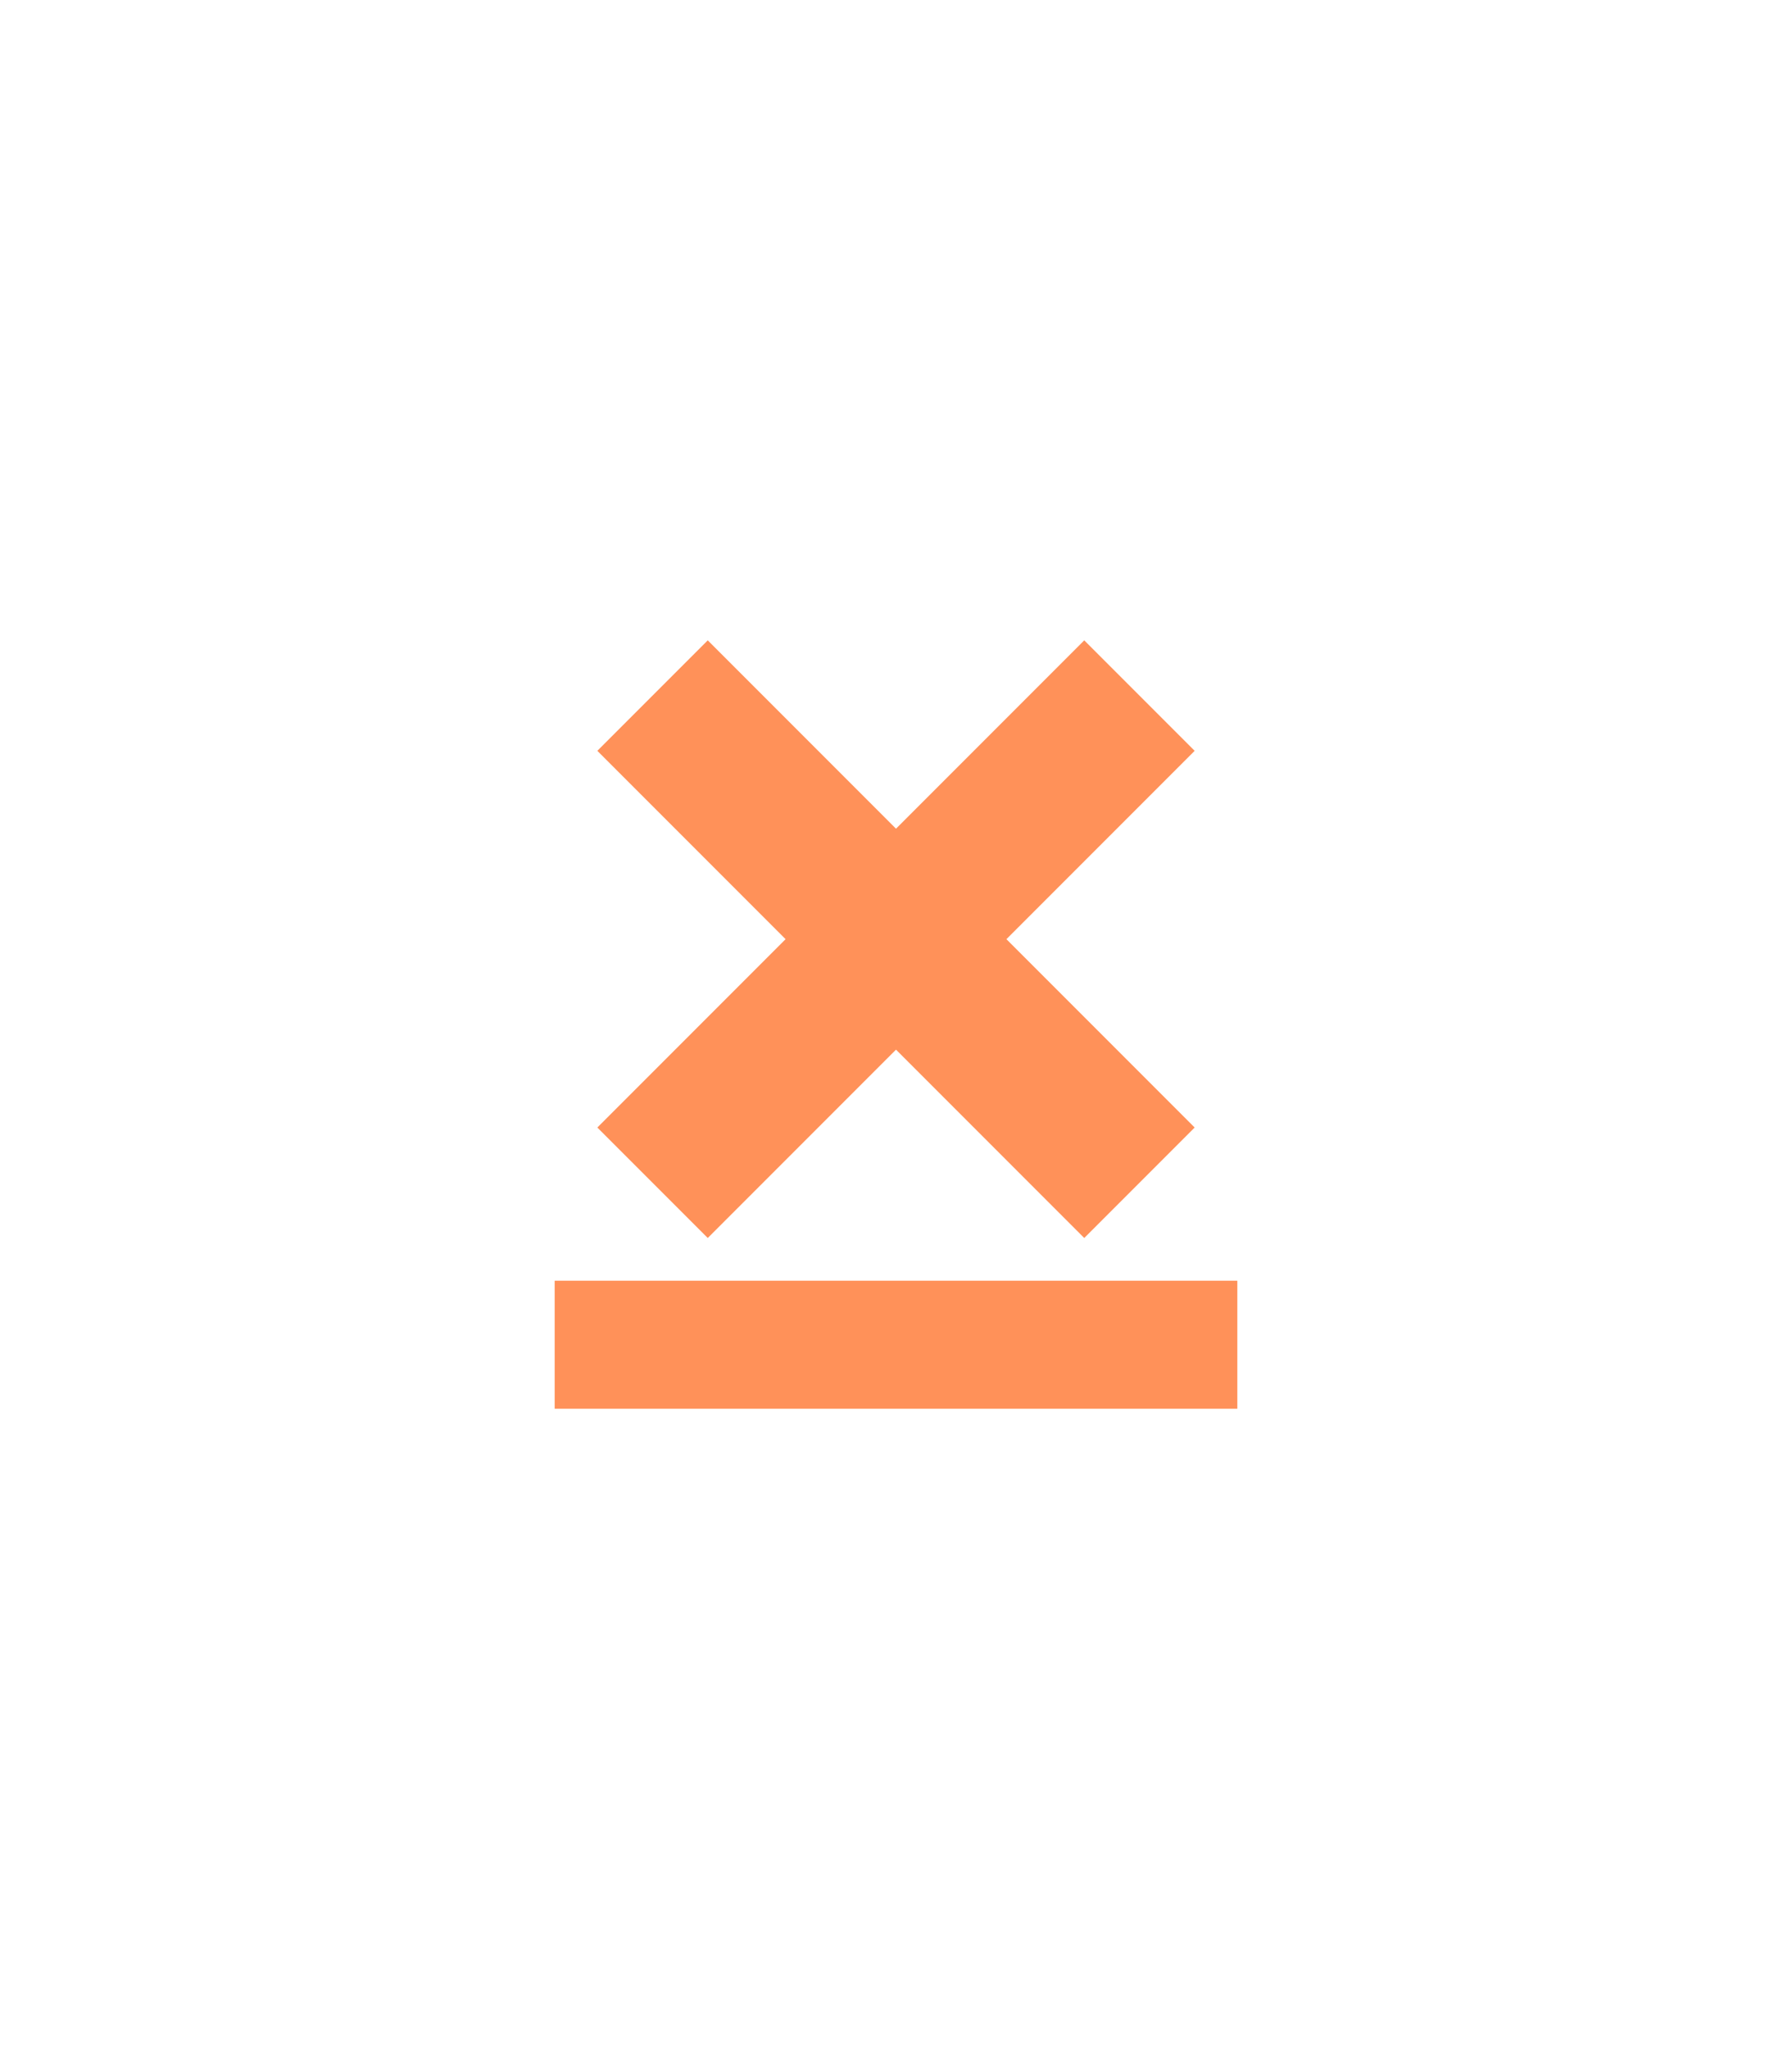<?xml version="1.0" encoding="UTF-8"?>
<svg width="42px" height="48px" viewBox="0 0 42 48" version="1.1" xmlns="http://www.w3.org/2000/svg" xmlns:xlink="http://www.w3.org/1999/xlink">
    <!-- Generator: Sketch 46.2 (44496) - http://www.bohemiancoding.com/sketch -->
    <title>status-long-term</title>
    <desc>Created with Sketch.</desc>
    <defs>
        <path d="M23.588,22 L28,17.588 L25.412,15 L21,19.412 L16.588,15 L14,17.588 L18.412,22 L14,26.412 L16.588,29 L21,24.588 L25.412,29 L28,26.412 L23.588,22 Z M13,30 L29,30 L29,33 L13,33 L13,30 Z" id="path-1"></path>
    </defs>
    <g id="_icons" stroke="none" stroke-width="1" fill="none" fill-rule="evenodd">
        <g id="status-long-term">
            <mask id="mask-2" fill="white">
                <use xlink:href="#path-1"></use>
            </mask>
            <use id="Mask" fill="#FF9159" fill-rule="nonzero" xlink:href="#path-1"></use>
        </g>
    </g>
</svg>